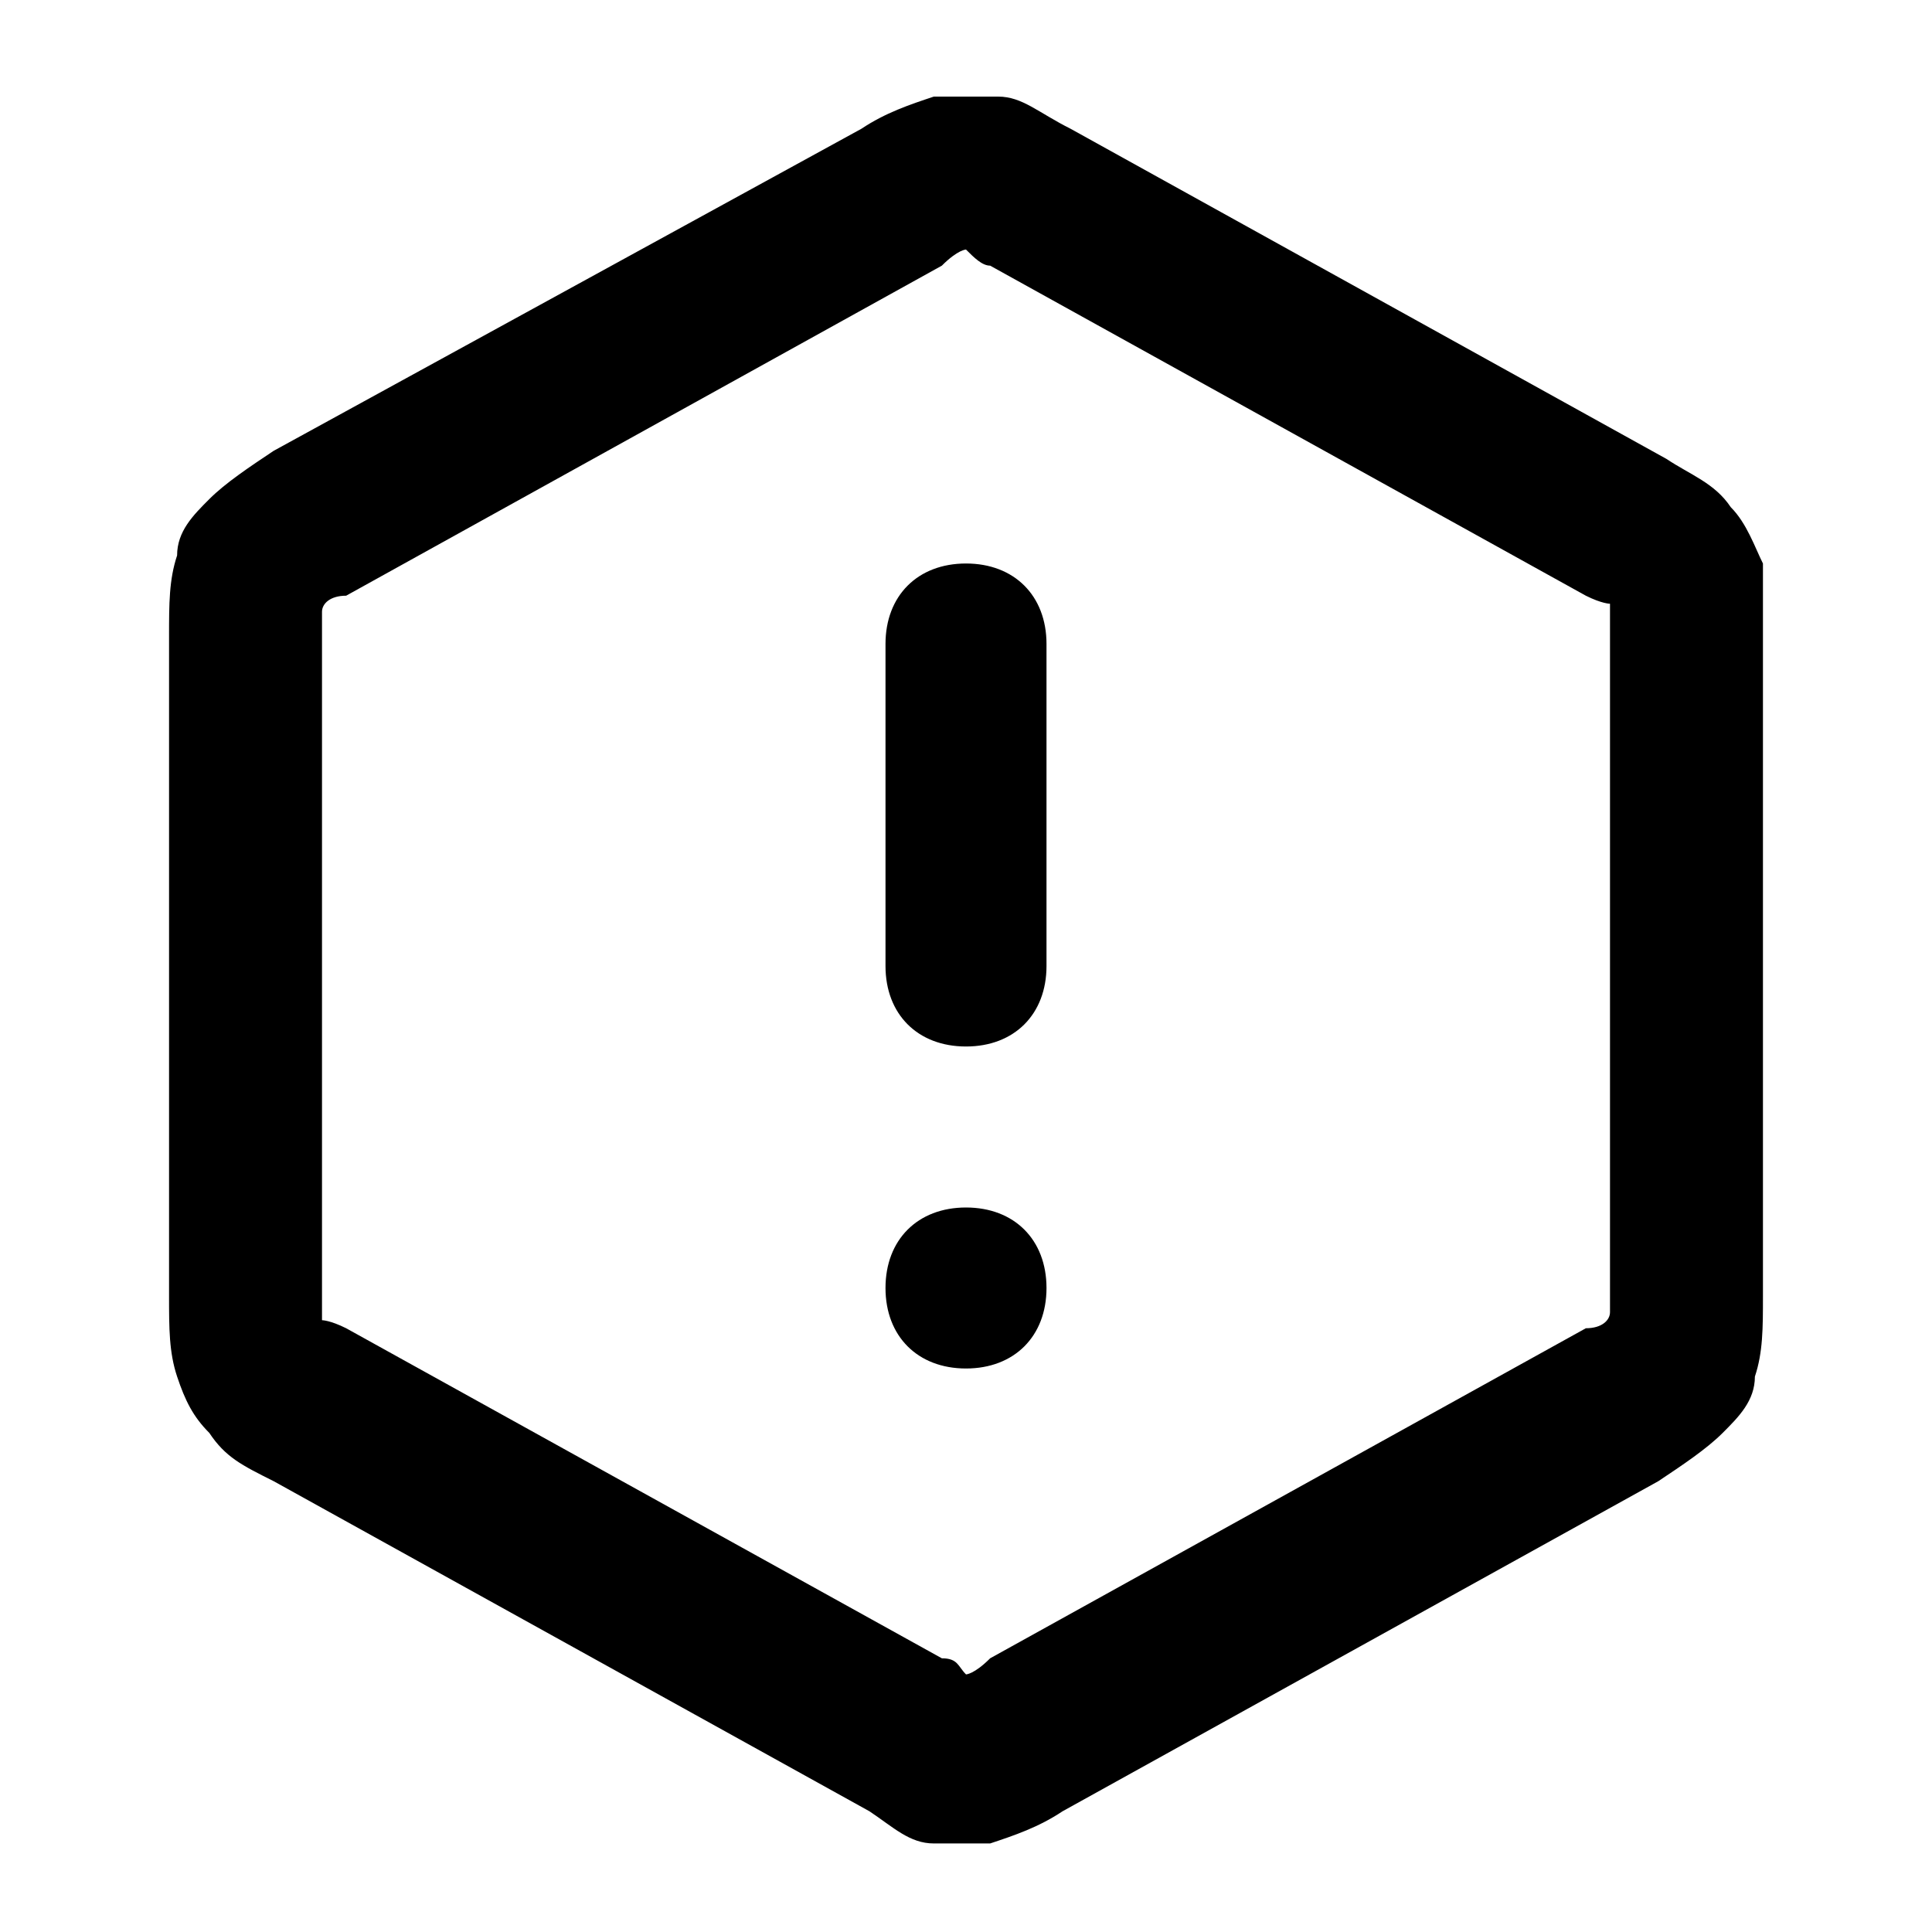 <svg xmlns="http://www.w3.org/2000/svg" version="1.1" viewBox="0 0 24 24" role="img">
  <path d="M12,22.9c-.1,0-.3,0-.4,0-.3,0-.5-.2-.8-.4l-7.4-4.1c-.4-.2-.6-.3-.8-.6-.2-.2-.3-.4-.4-.7-.1-.3-.1-.6-.1-1V7.9c0-.4,0-.7.1-1,0-.3.2-.5.4-.7.2-.2.5-.4.8-.6L10.7,1.6c.3-.2.6-.3.9-.4.3,0,.5,0,.8,0,.3,0,.5.2.9.4l7.4,4.1c.3.2.6.3.8.6.2.2.3.5.4.7,0,.3,0,.6,0,1v8.1c0,.4,0,.7-.1,1,0,.3-.2.5-.4.7-.2.2-.5.4-.8.6l-7.4,4.1c-.3.2-.6.3-.9.4-.1,0-.3,0-.4,0ZM12,3.1s-.1,0-.3.2l-7.4,4.1c-.2,0-.3.1-.3.2,0,0,0,.2,0,.3v8.1c0,.2,0,.3,0,.4,0,0,.1,0,.3.1l7.4,4.1c.2,0,.2.1.3.2,0,0,.1,0,.3-.2l7.4-4.1c.2,0,.3-.1.3-.2,0,0,0-.2,0-.3V7.9c0-.2,0-.3,0-.4,0,0-.1,0-.3-.1l-7.4-4.1c-.1,0-.2-.1-.3-.2ZM12,17c-.6,0-1-.4-1-1s.4-1,1-1h0c.6,0,1,.4,1,1s-.4,1-1,1ZM12,13c-.6,0-1-.4-1-1v-4c0-.6.4-1,1-1s1,.4,1,1v4c0,.6-.4,1-1,1Z"/>
</svg>